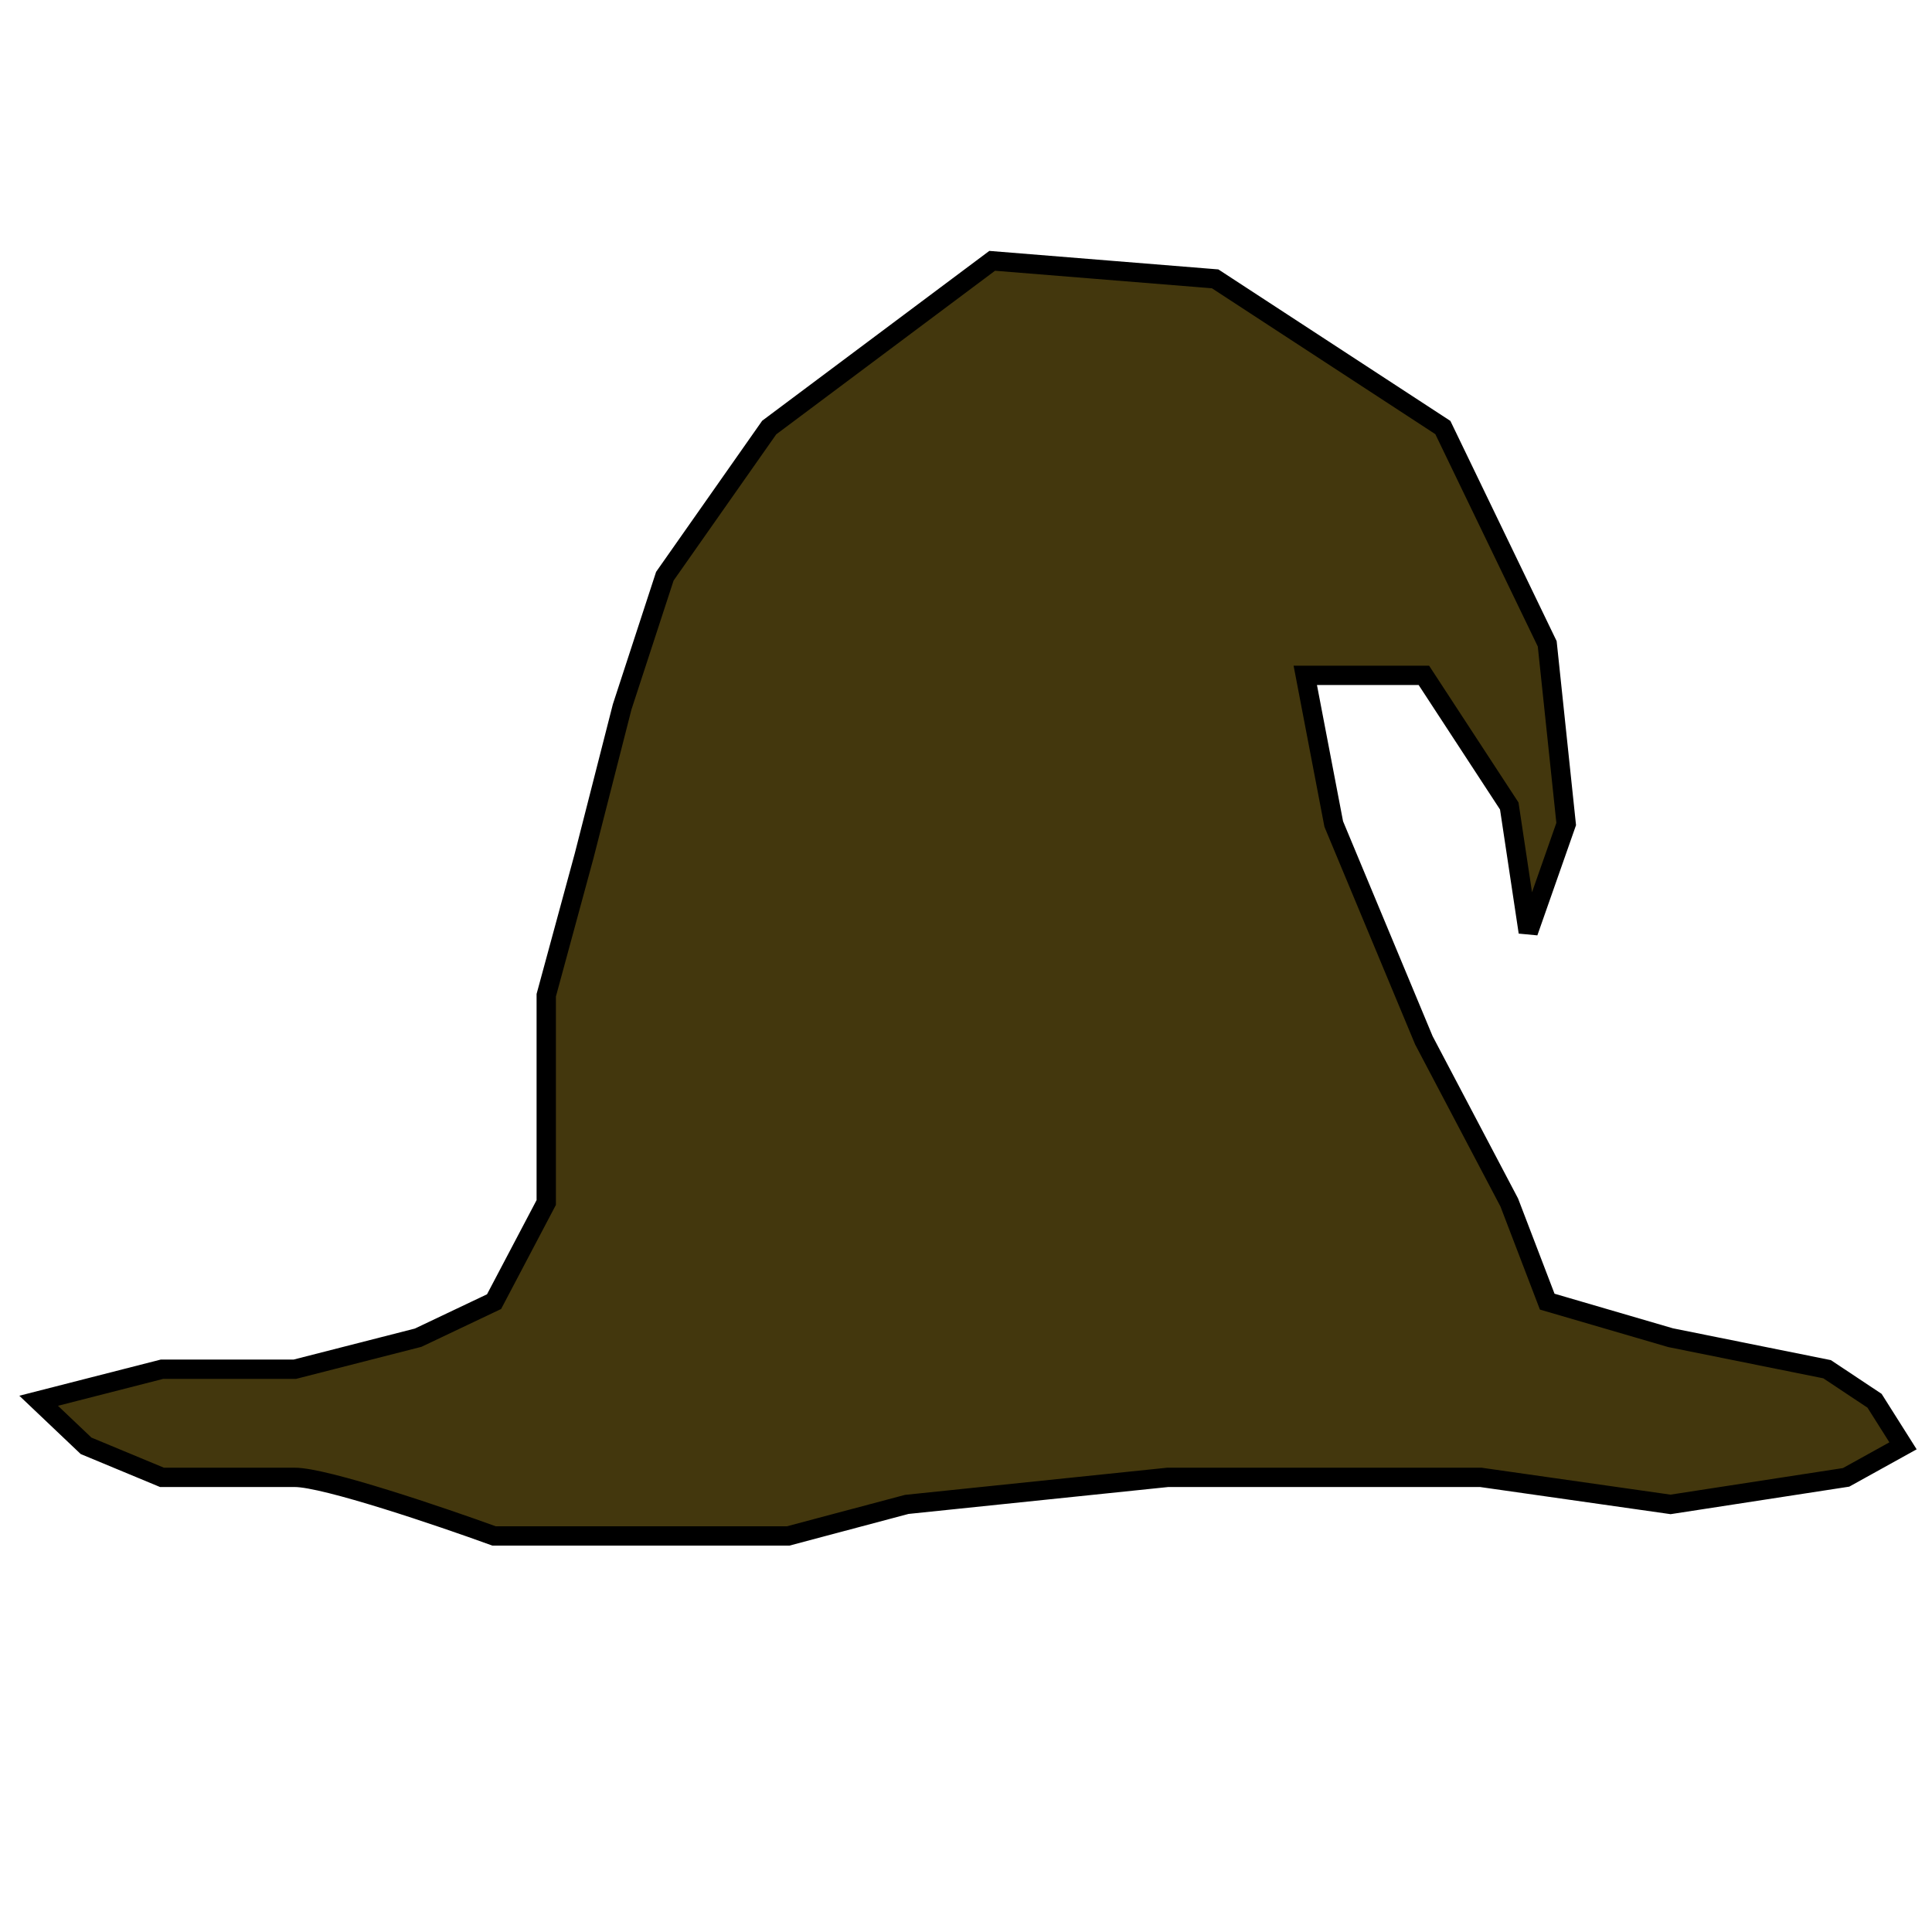 <svg width="200" height="200" viewBox="0 0 200 200" fill="none" xmlns="http://www.w3.org/2000/svg">
<path d="M56.547 103.028V124.484L51.145 134.746L43.288 138.477L30.519 141.742H16.768L4 145.007L8.911 149.671L16.768 152.936H30.519C33.662 152.936 45.579 156.979 51.145 159H81.593L93.87 155.735L120.88 152.936H153.293L172.936 155.735L191.107 152.936L197 149.671L194.053 145.007L189.142 141.742L172.936 138.477L160.168 134.746L156.239 124.484L147.399 107.693L138.069 85.304L135.122 69.912H147.399L156.239 83.438L158.204 96.498L162.132 85.304L160.168 66.647L149.364 44.258L125.791 28.866L102.71 27L79.629 44.258L68.824 59.65L64.405 73.177L60.476 88.569L56.547 103.028Z" fill="#43370D" stroke="black" stroke-width="2" stroke-linecap="round"/>
</svg>
